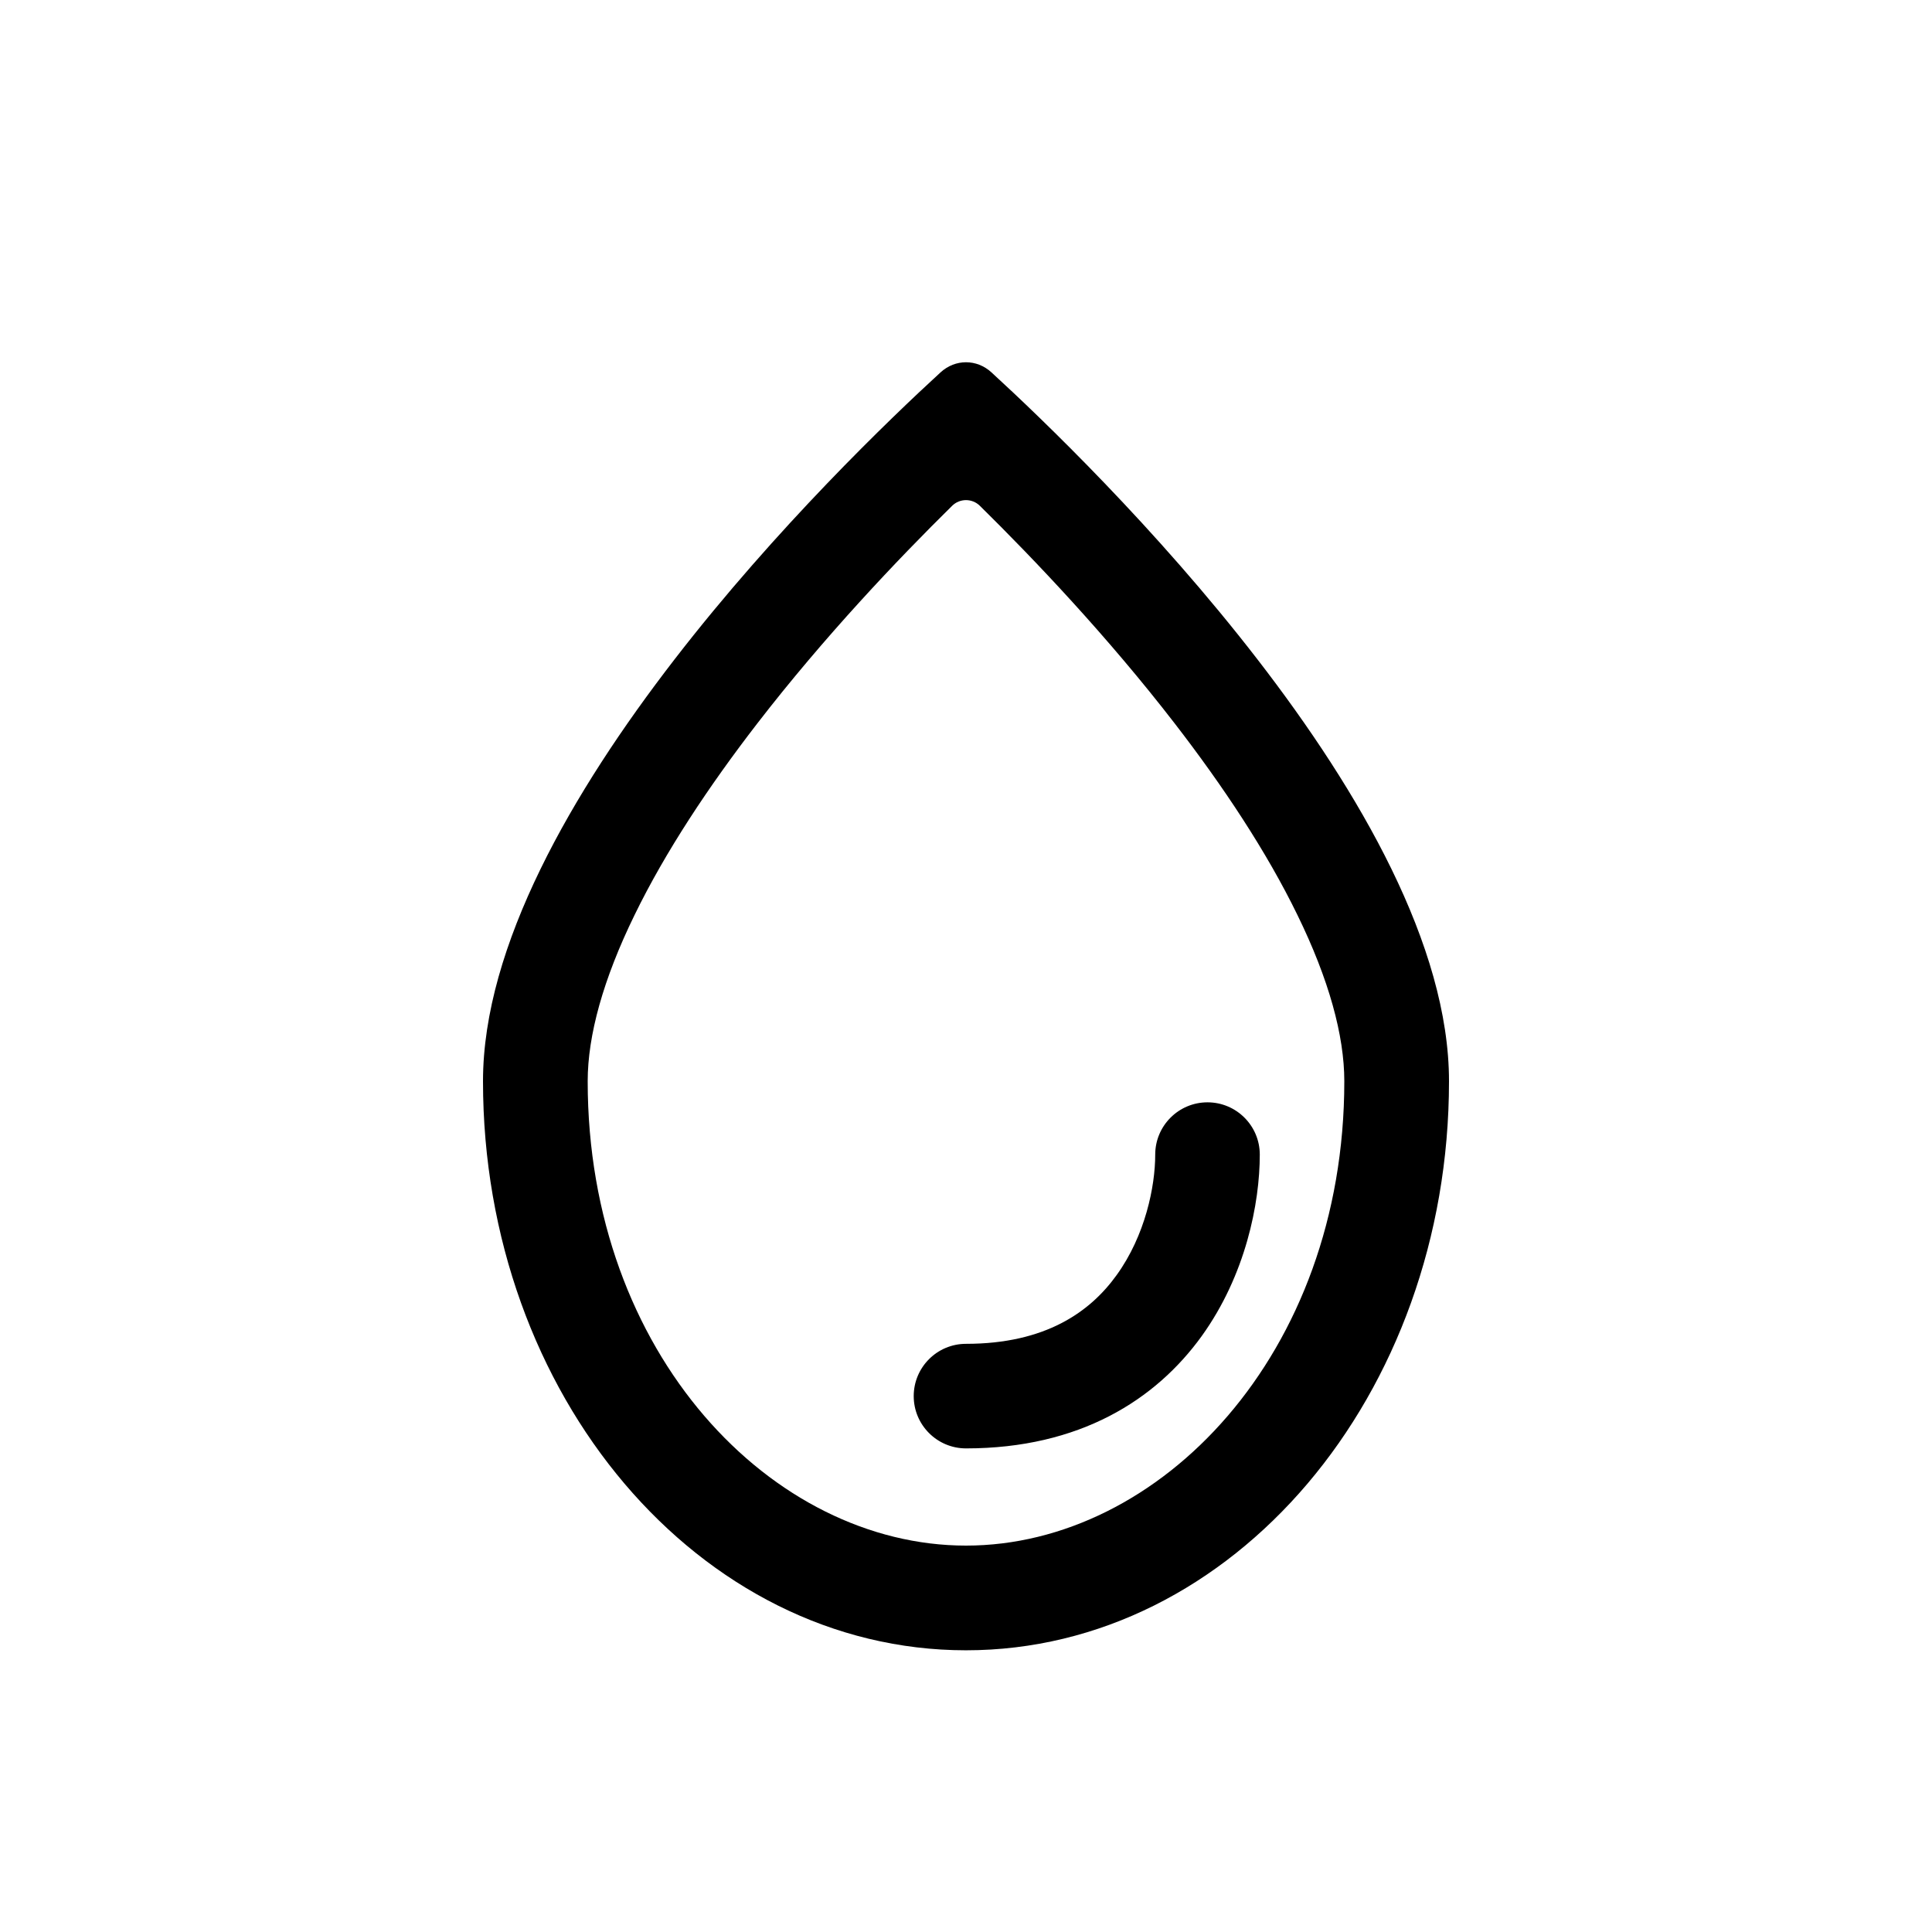 <svg width="16" height="16" viewBox="0 0 16 16" fill="none" xmlns="http://www.w3.org/2000/svg">
<path d="M10.433 9.562C10.433 9.323 10.239 9.129 10 9.129C9.761 9.129 9.567 9.323 9.567 9.562C9.567 9.826 9.484 10.232 9.248 10.559C9.029 10.864 8.659 11.129 8 11.129C7.761 11.129 7.567 11.323 7.567 11.562C7.567 11.801 7.761 11.995 8 11.995C8.941 11.995 9.571 11.593 9.952 11.065C10.316 10.559 10.433 9.965 10.433 9.562Z" fill="black"/>
<path fill-rule="evenodd" clip-rule="evenodd" d="M12 8.954C12 11.557 10.209 13.667 8 13.667C5.791 13.667 4 11.557 4 8.954C4 6.713 6.964 3.84 7.789 3.084C7.911 2.972 8.089 2.972 8.211 3.084C9.036 3.84 12 6.713 12 8.954ZM11.133 8.954C11.133 11.217 9.603 12.8 8 12.8C6.397 12.8 4.867 11.217 4.867 8.954C4.867 8.575 4.995 8.11 5.255 7.578C5.511 7.052 5.871 6.51 6.271 5.992C6.826 5.273 7.433 4.634 7.885 4.189C7.949 4.126 8.051 4.126 8.115 4.189C8.567 4.634 9.174 5.273 9.729 5.992C10.129 6.51 10.489 7.052 10.745 7.578C11.005 8.11 11.133 8.575 11.133 8.954Z" fill="black"/>
</svg>
